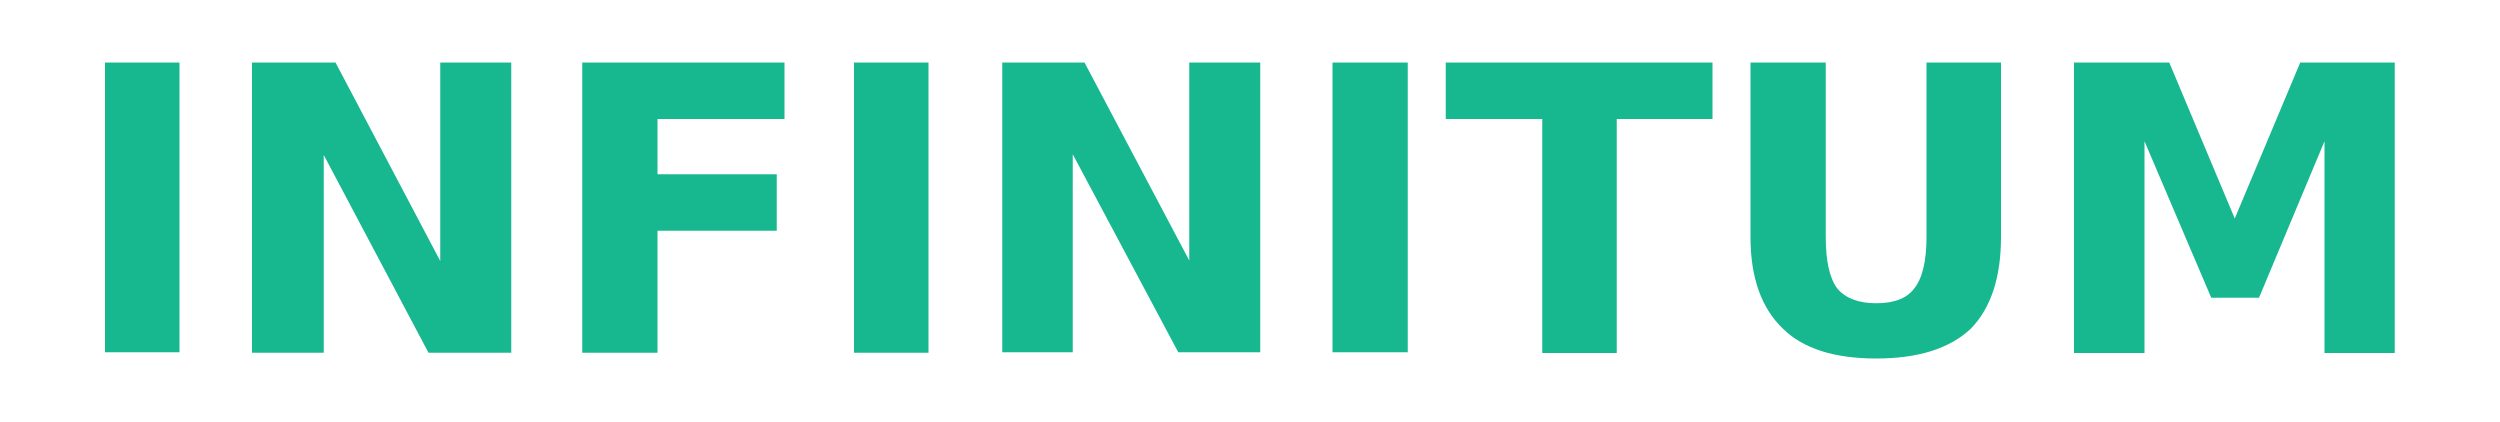 <svg version="1.2" xmlns="http://www.w3.org/2000/svg" viewBox="0 0 1000 169" width="1000" height="169"><style>.a{fill:#17b790}</style><path class="a" d="m42 25h29.8v115.9h-29.8zm58.8 116.1v-116.1h33.4l41.9 79.4v-79.4h28.4v116.1h-33.1l-41.9-79.1v79.1zm132.1 0v-116.1h80.9v22.6h-50.8v22.1h47.7v22.6h-47.7v48.8zm108.7-116.1h29.8v116.1h-29.8zm59.3 115.9v-115.9h32.9l41.9 79.2v-79.2h28.4v115.9h-32.8l-42.2-79.2v79.2zm132.1-115.9h30.1v115.9h-30.1zm45.3 22.6v-22.6h106.7v22.6h-38.3v93.6h-29.8v-93.6zm121.9 47.2v-69.8h30.1v69.8q0 14.6 4.7 20.7 5 5.8 15.5 5.8 10.7 0 15.1-5.8 5-6.1 5-20.7v-69.8h29.8v69.8q0 24.3-12.1 36.7-12.7 11.9-37.8 11.9-25.2 0-37.3-11.9-13-12.4-13-36.7zm129.4 46.4v-116.2h38.1l26.2 62.4 26.2-62.4h37.8v116.2h-28.1v-84.7l-26.2 62.6h-19.1l-26.7-62.6v84.7z"/></svg>
